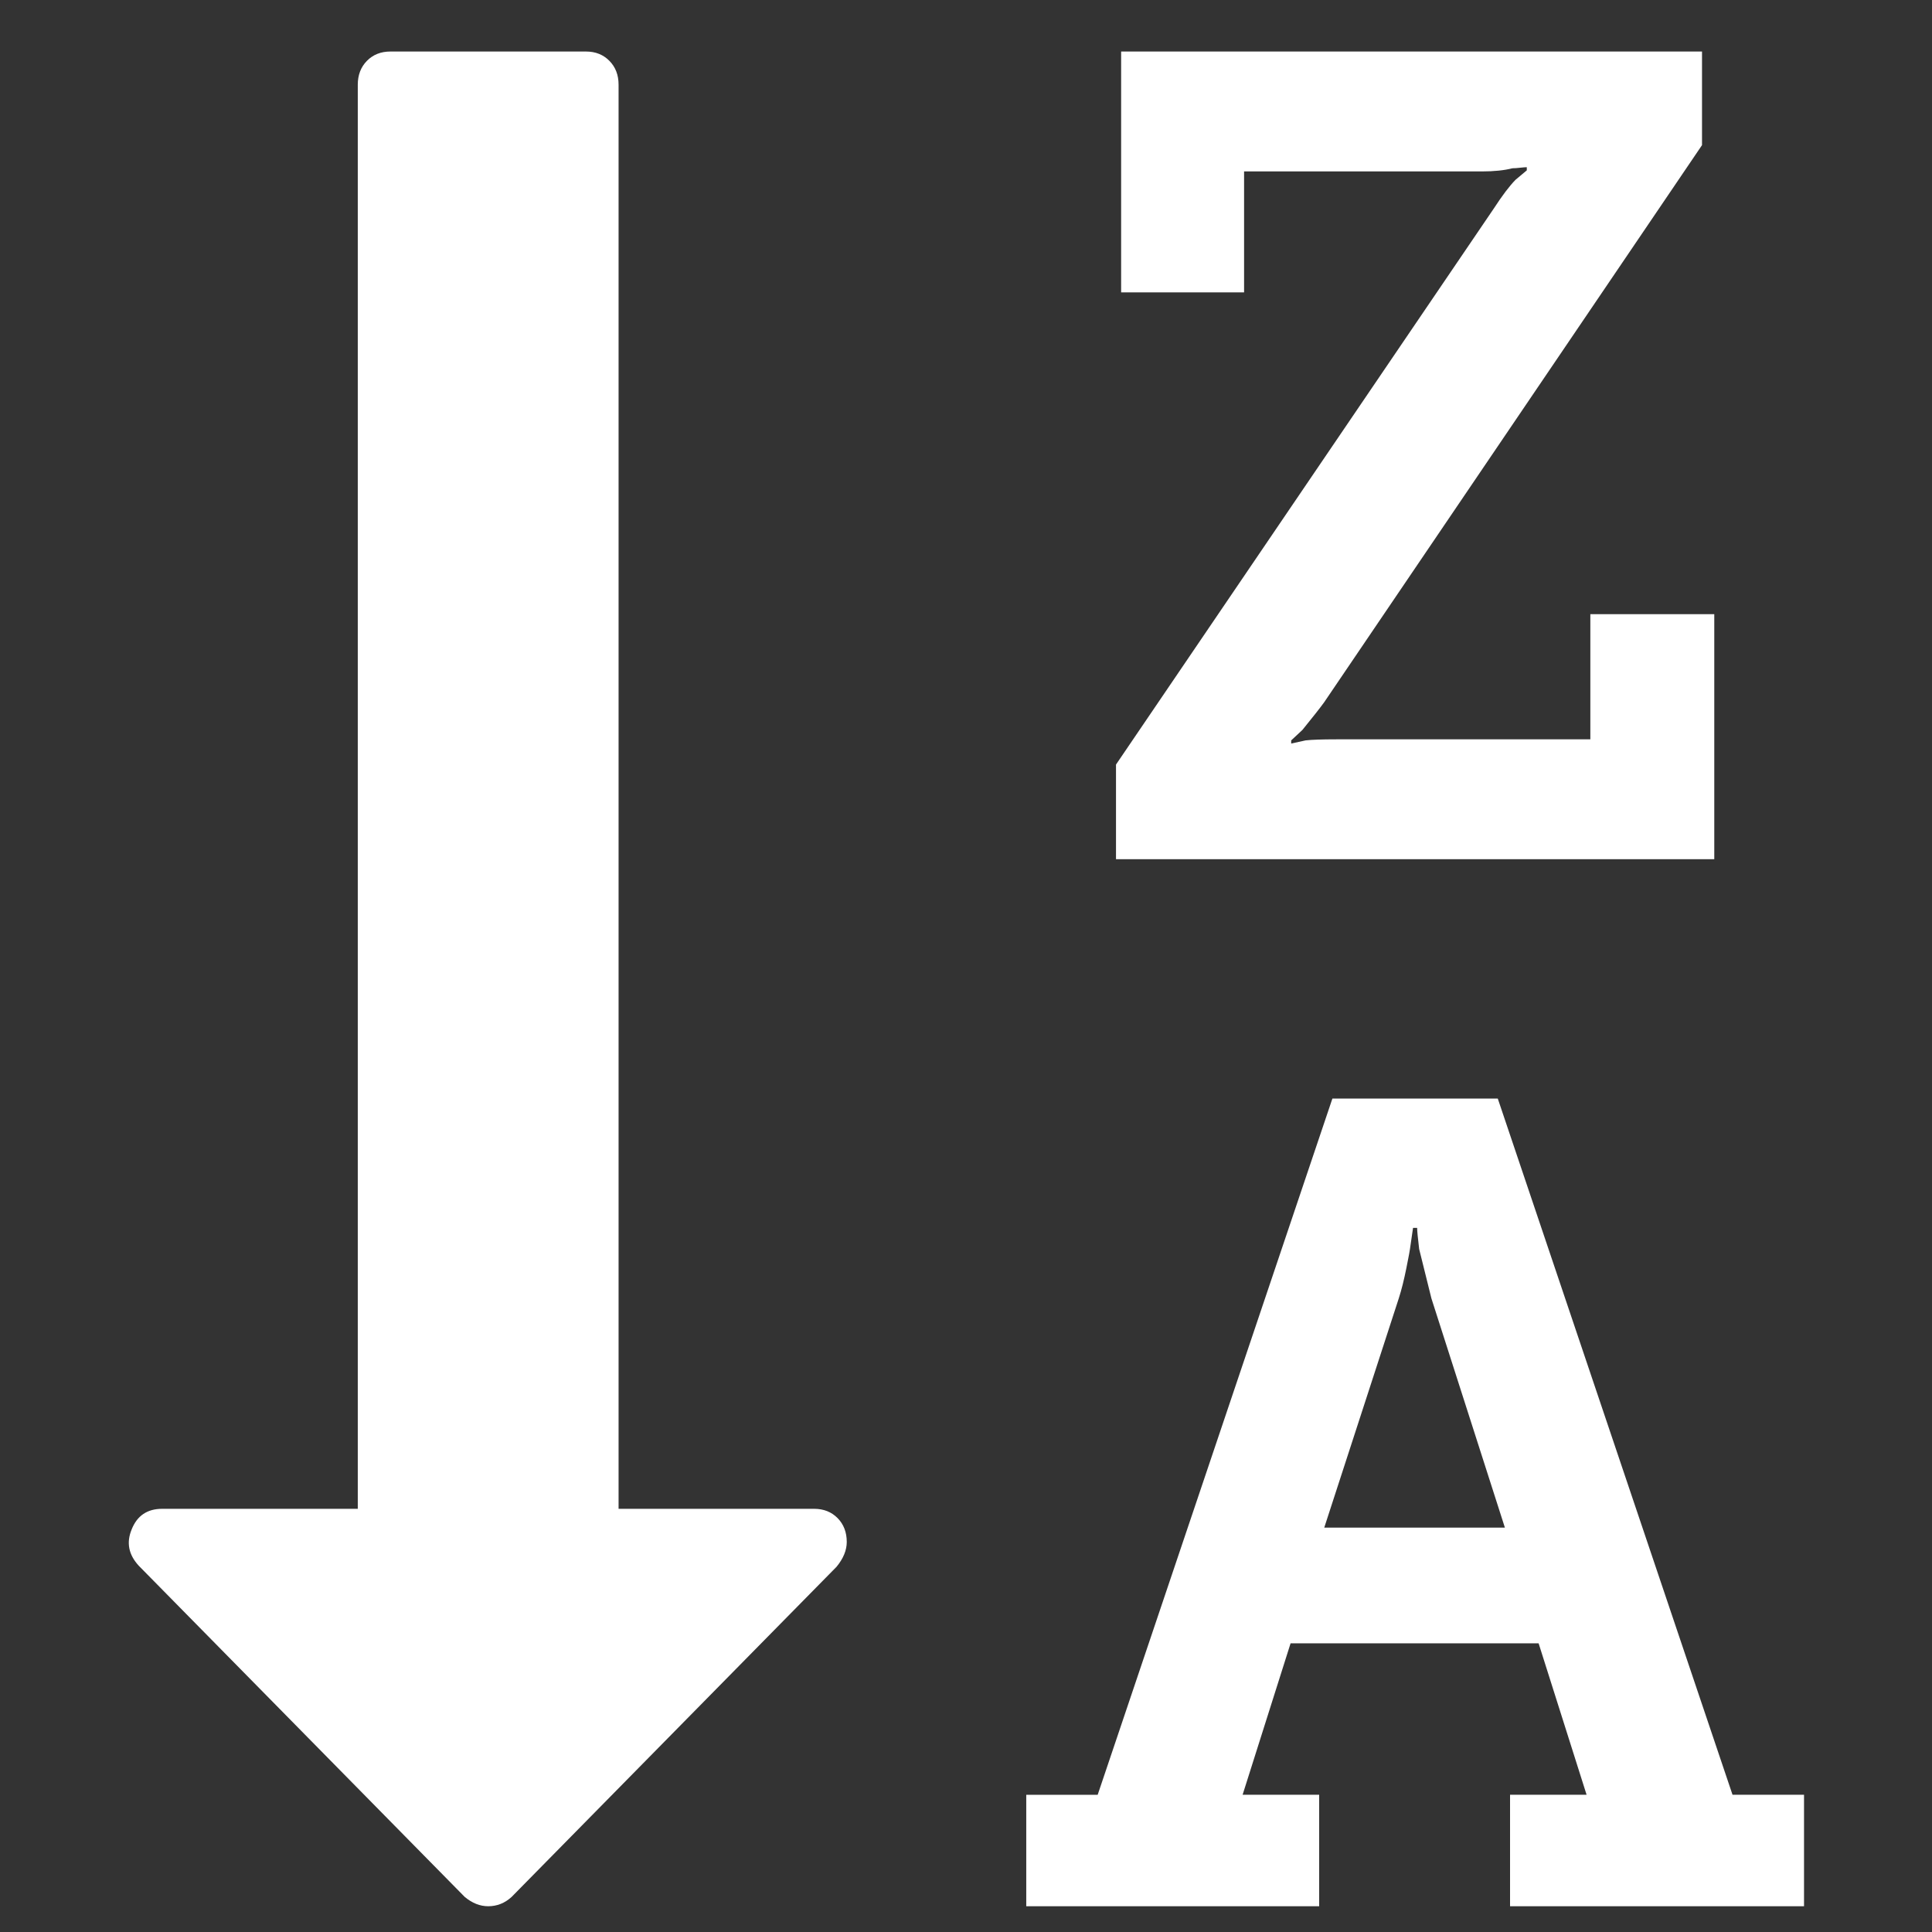 <?xml version="1.0" encoding="UTF-8"?>
<svg width="75px" height="75px" viewBox="0 0 75 75" version="1.1" xmlns="http://www.w3.org/2000/svg" xmlns:xlink="http://www.w3.org/1999/xlink">
    <rect x="0" y="0" width="75" height="75" fill="#333333" stroke="none"/>
    <!-- Generator: Sketch 52.5 (67469) - http://www.bohemiancoding.com/sketch -->
    <title>card-order-z-a</title>
    <desc>Created with Sketch.</desc>
    <g id="card-order-z-a" stroke="none" stroke-width="1" fill="none" fill-rule="evenodd">
        <g id="sort-reverse-alphabetical-order" transform="translate(5, 2)" fill="#FFFFFF">
            <path d="M26.606,56.572 L19.013,56.572 L19.013,1.286 C19.013,0.911 18.894,0.602 18.657,0.362 C18.42,0.121 18.117,0 17.747,0 L10.155,0 C9.786,0 9.482,0.12 9.245,0.361 C9.008,0.603 8.889,0.911 8.889,1.286 L8.889,56.572 L1.296,56.572 C0.717,56.572 0.321,56.839 0.11,57.375 C-0.101,57.885 -0.008,58.353 0.387,58.782 L13.041,71.639 C13.332,71.88 13.634,72 13.951,72 C14.293,72 14.597,71.88 14.86,71.639 L27.475,58.822 C27.739,58.501 27.871,58.179 27.871,57.859 C27.871,57.482 27.753,57.175 27.515,56.932 C27.278,56.692 26.975,56.572 26.606,56.572 Z" id="Path"></path>
            <path d="M62.256,67.672 L53.143,40.645 L46.724,40.645 L37.612,67.673 L34.839,67.673 L34.839,72 L46.21,72 L46.21,67.672 L43.238,67.672 L45.1,61.794 L54.729,61.794 L56.591,67.672 L53.62,67.672 L53.62,72 L65.032,72 L65.032,67.672 L62.256,67.672 Z M46.407,57.303 L49.3,48.403 C49.405,48.076 49.505,47.682 49.597,47.219 C49.689,46.757 49.735,46.512 49.735,46.485 L49.854,45.667 L50.013,45.667 C50.013,45.777 50.039,46.049 50.091,46.485 L50.567,48.403 L53.42,57.303 L46.407,57.303 Z" id="Shape" fill-rule="nonzero"></path>
            <path d="M61.548,21.842 L56.737,21.842 L56.737,26.701 L46.874,26.701 C46.317,26.701 45.92,26.715 45.682,26.742 L45.124,26.864 L45.124,26.742 L45.562,26.333 C45.959,25.844 46.238,25.49 46.397,25.272 L61.072,3.634 L61.072,0 L38.522,0 L38.522,9.35 L43.295,9.35 L43.295,4.655 L52.521,4.655 C52.998,4.655 53.396,4.614 53.713,4.532 C53.792,4.532 53.892,4.525 54.011,4.511 C54.13,4.498 54.217,4.491 54.27,4.491 L54.27,4.613 L53.832,4.98 C53.594,5.225 53.315,5.593 52.997,6.083 L38.323,27.68 L38.323,31.355 L61.548,31.355 L61.548,21.842 Z" id="Path"></path>
        </g>
    </g>
</svg>